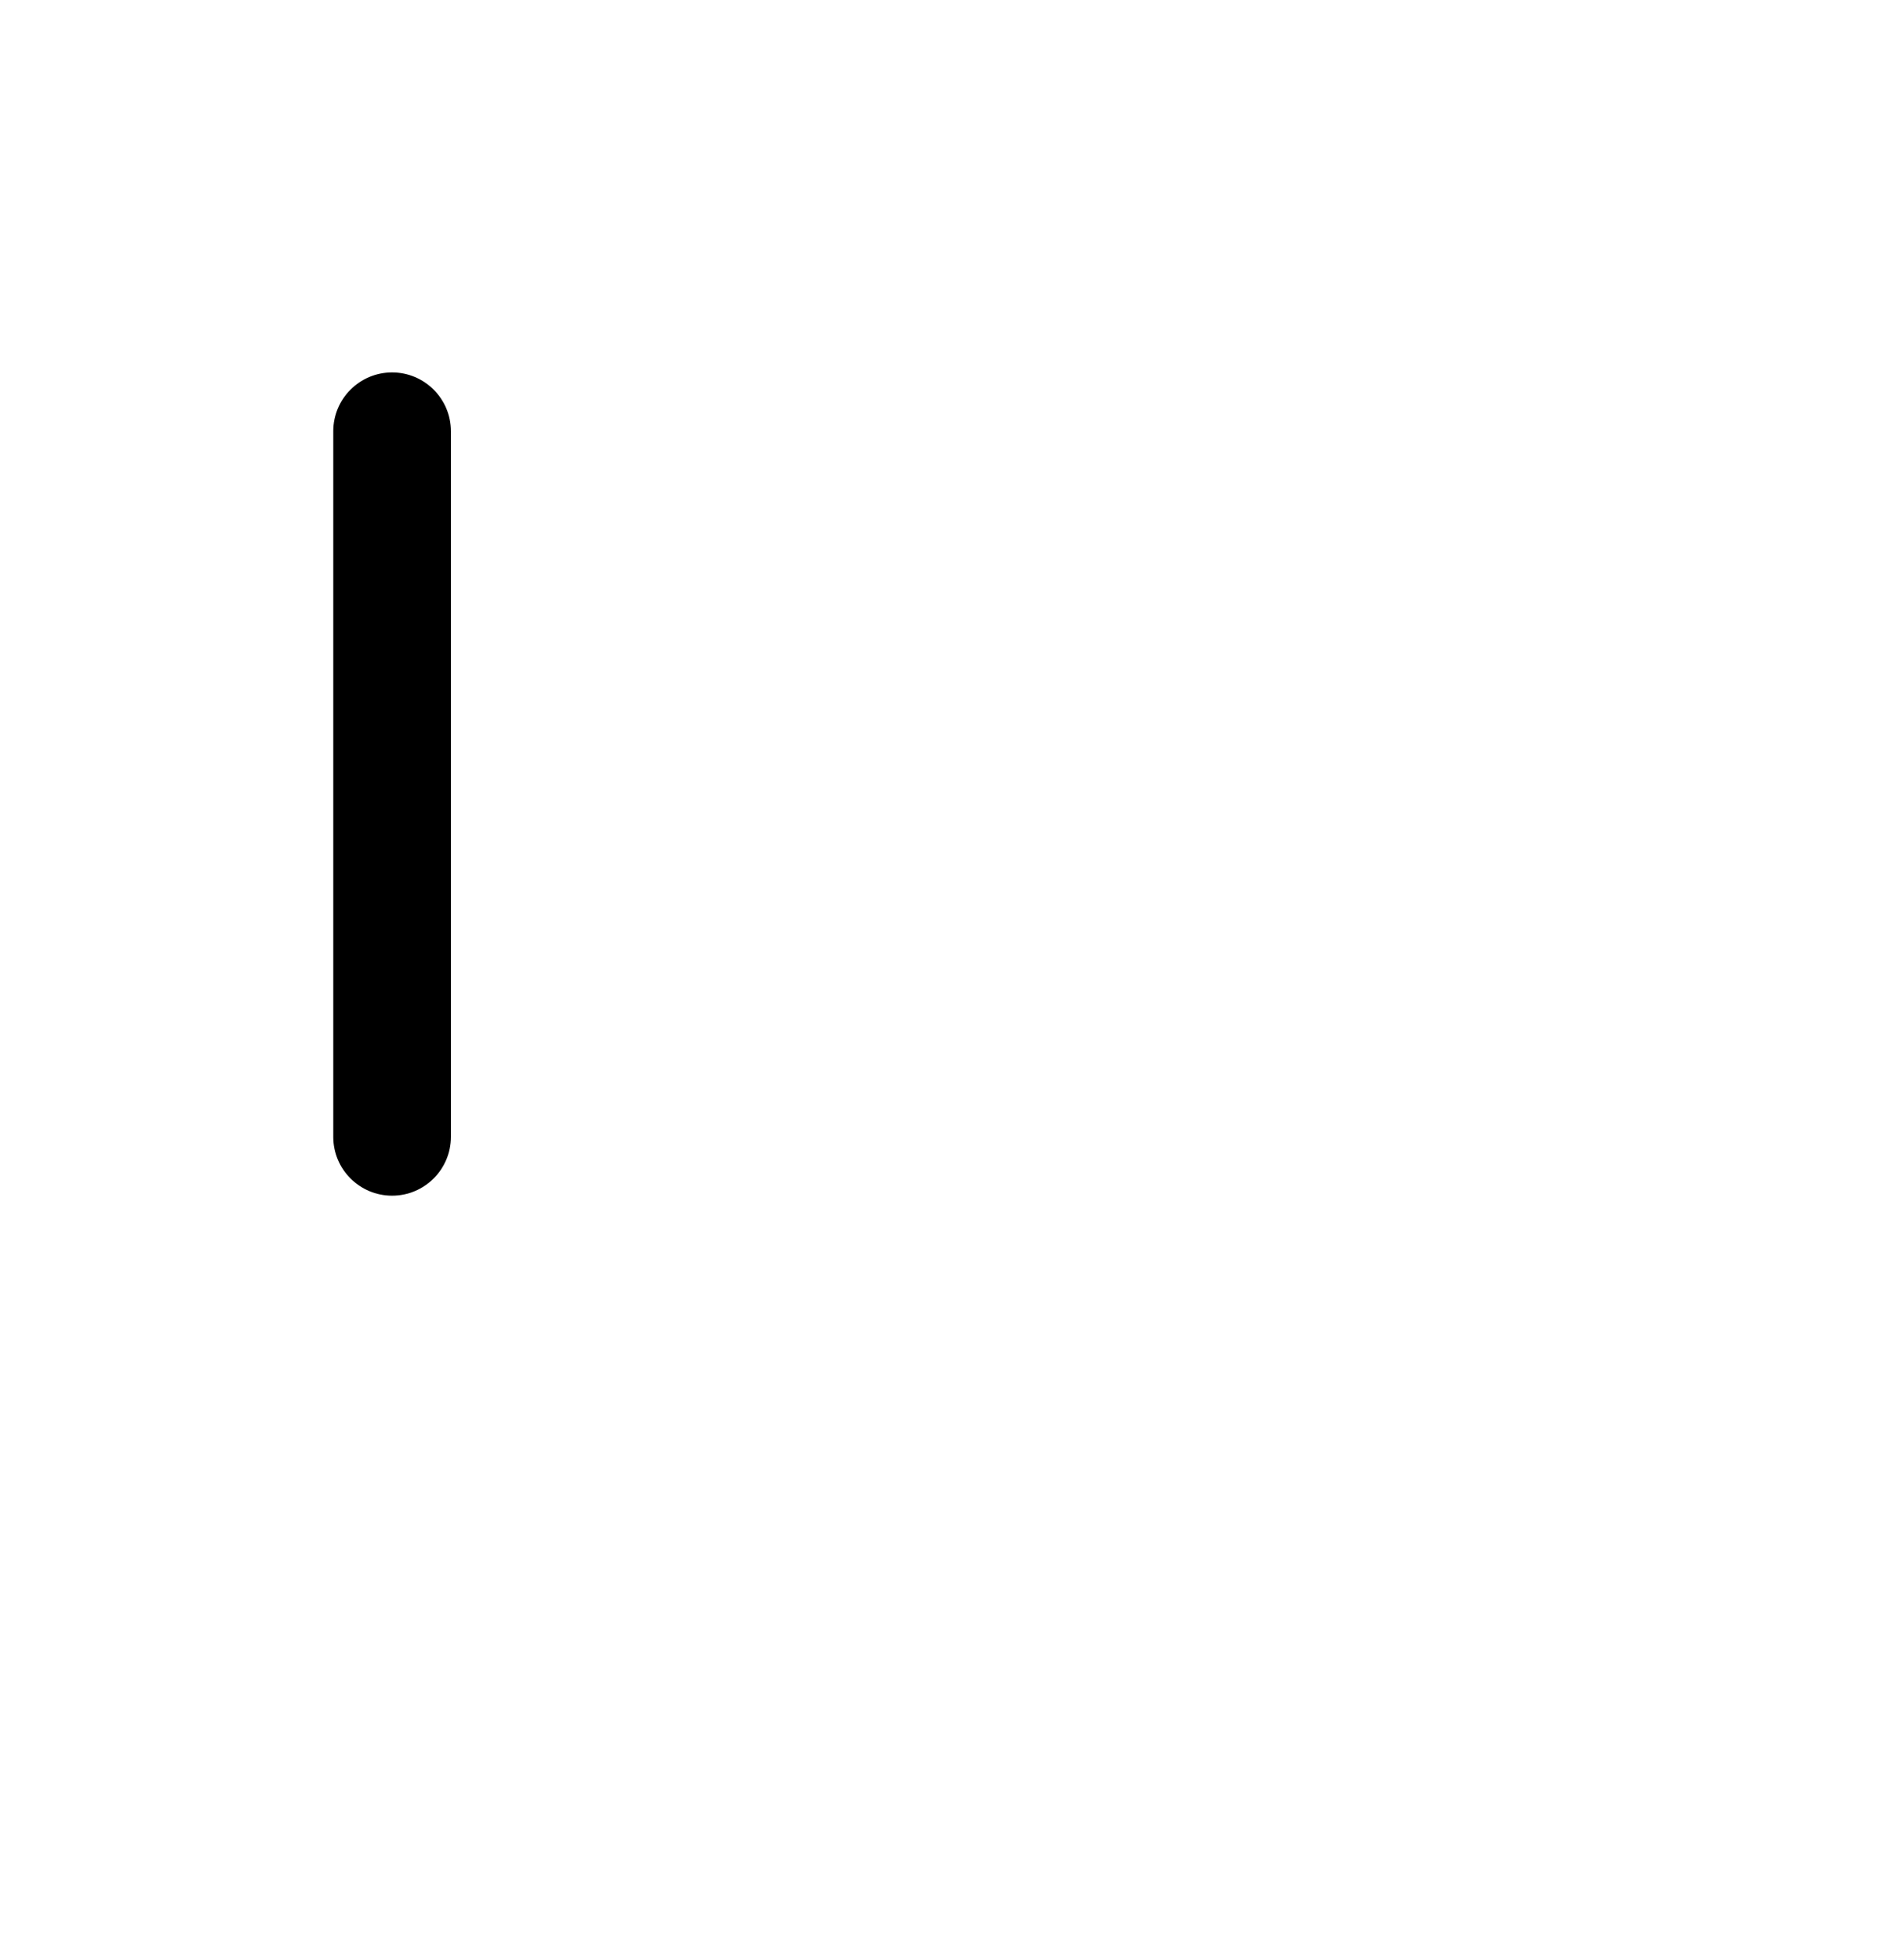 <svg width="24" height="25" viewBox="0 0 24 25" xmlns="http://www.w3.org/2000/svg">
<g clip-path="url(#clip0_3698_17783)">
<path fill-rule="evenodd" clip-rule="evenodd" d="M5 4.75C5.414 4.75 5.75 5.086 5.75 5.5V14.5C5.75 14.914 5.414 15.25 5 15.25C4.586 15.25 4.25 14.914 4.25 14.5V5.5C4.25 5.086 4.586 4.75 5 4.75Z" stroke="none"/>
</g>
<path d="M12 2.5V8.5" fill="none" stroke-width="1.5" stroke-linecap="round"/>
<path d="M19 5.5V14.5" fill="none" stroke-width="1.5" stroke-linecap="round"/>
<circle cx="12" cy="13.5" r="2.25" fill="none" stroke-width="1.5"/>
<circle cx="5" cy="19.5" r="2.25" fill="none" stroke-width="1.5"/>
<circle cx="19" cy="19.5" r="2.25" fill="none" stroke-width="1.5"/>
<defs>
<clipPath id="clip0_3698_17783">
<rect width="24" height="24" fill="white" transform="translate(0 0.5)"/>
</clipPath>
</defs>
</svg>
